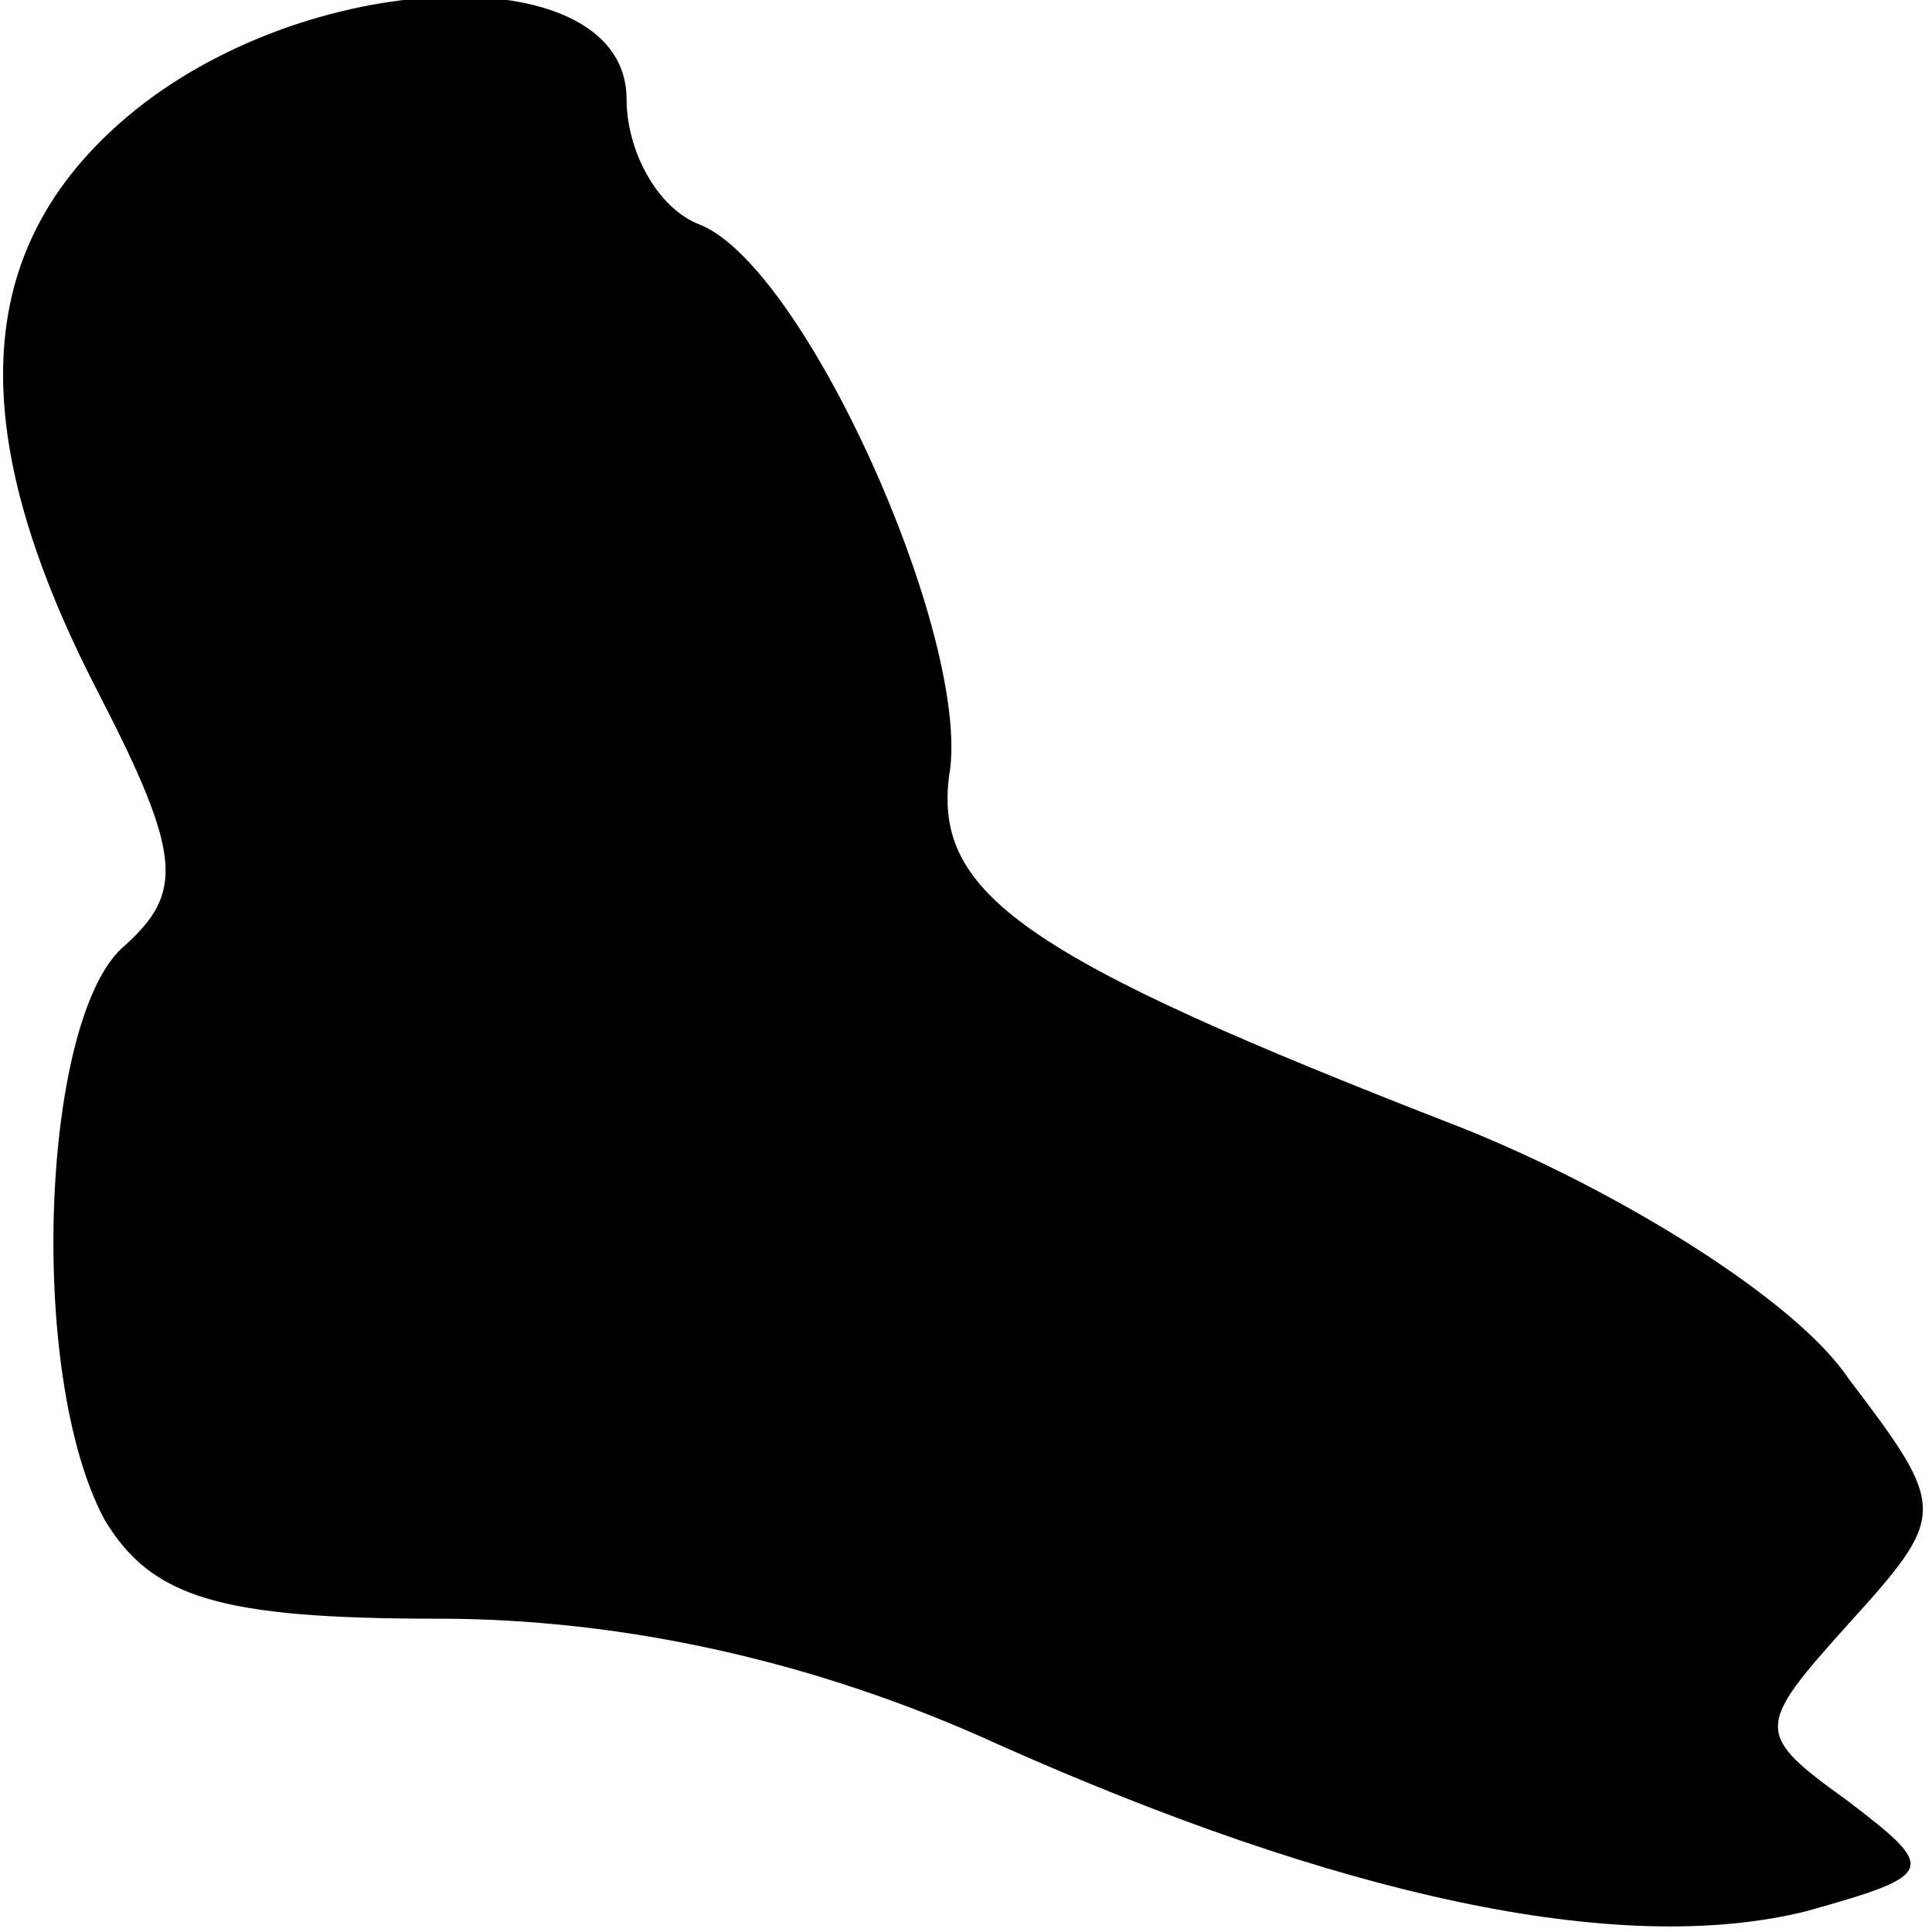 <?xml version="1.0" standalone="no"?>
<!DOCTYPE svg PUBLIC "-//W3C//DTD SVG 20010904//EN"
 "http://www.w3.org/TR/2001/REC-SVG-20010904/DTD/svg10.dtd">
<svg version="1.0" xmlns="http://www.w3.org/2000/svg"
 width="37pt" height="37pt" viewBox="0 0 37 37"
 preserveAspectRatio="xMidYMid meet">
<g transform="translate(0,37) scale(0.1,-0.1)"
fill="#000000" stroke="none">
<path fill="#000000" stroke="none" d="M26 349 c-31 -25 -34 -60 -7 -112 16
-31 16 -38 5 -48 -16 -13 -19 -82 -4 -110 9 -15 22 -19 64 -19 35 0 72 -8 107
-24 65 -29 119 -41 155 -32 25 7 25 8 8 21 -18 13 -18 14 0 34 19 21 19 22 0
47 -10 15 -44 36 -74 48 -85 33 -102 45 -98 69 3 27 -28 96 -48 104 -8 3 -14
14 -14 24 0 27 -59 26 -94 -2z"/>
</g>
</svg>
